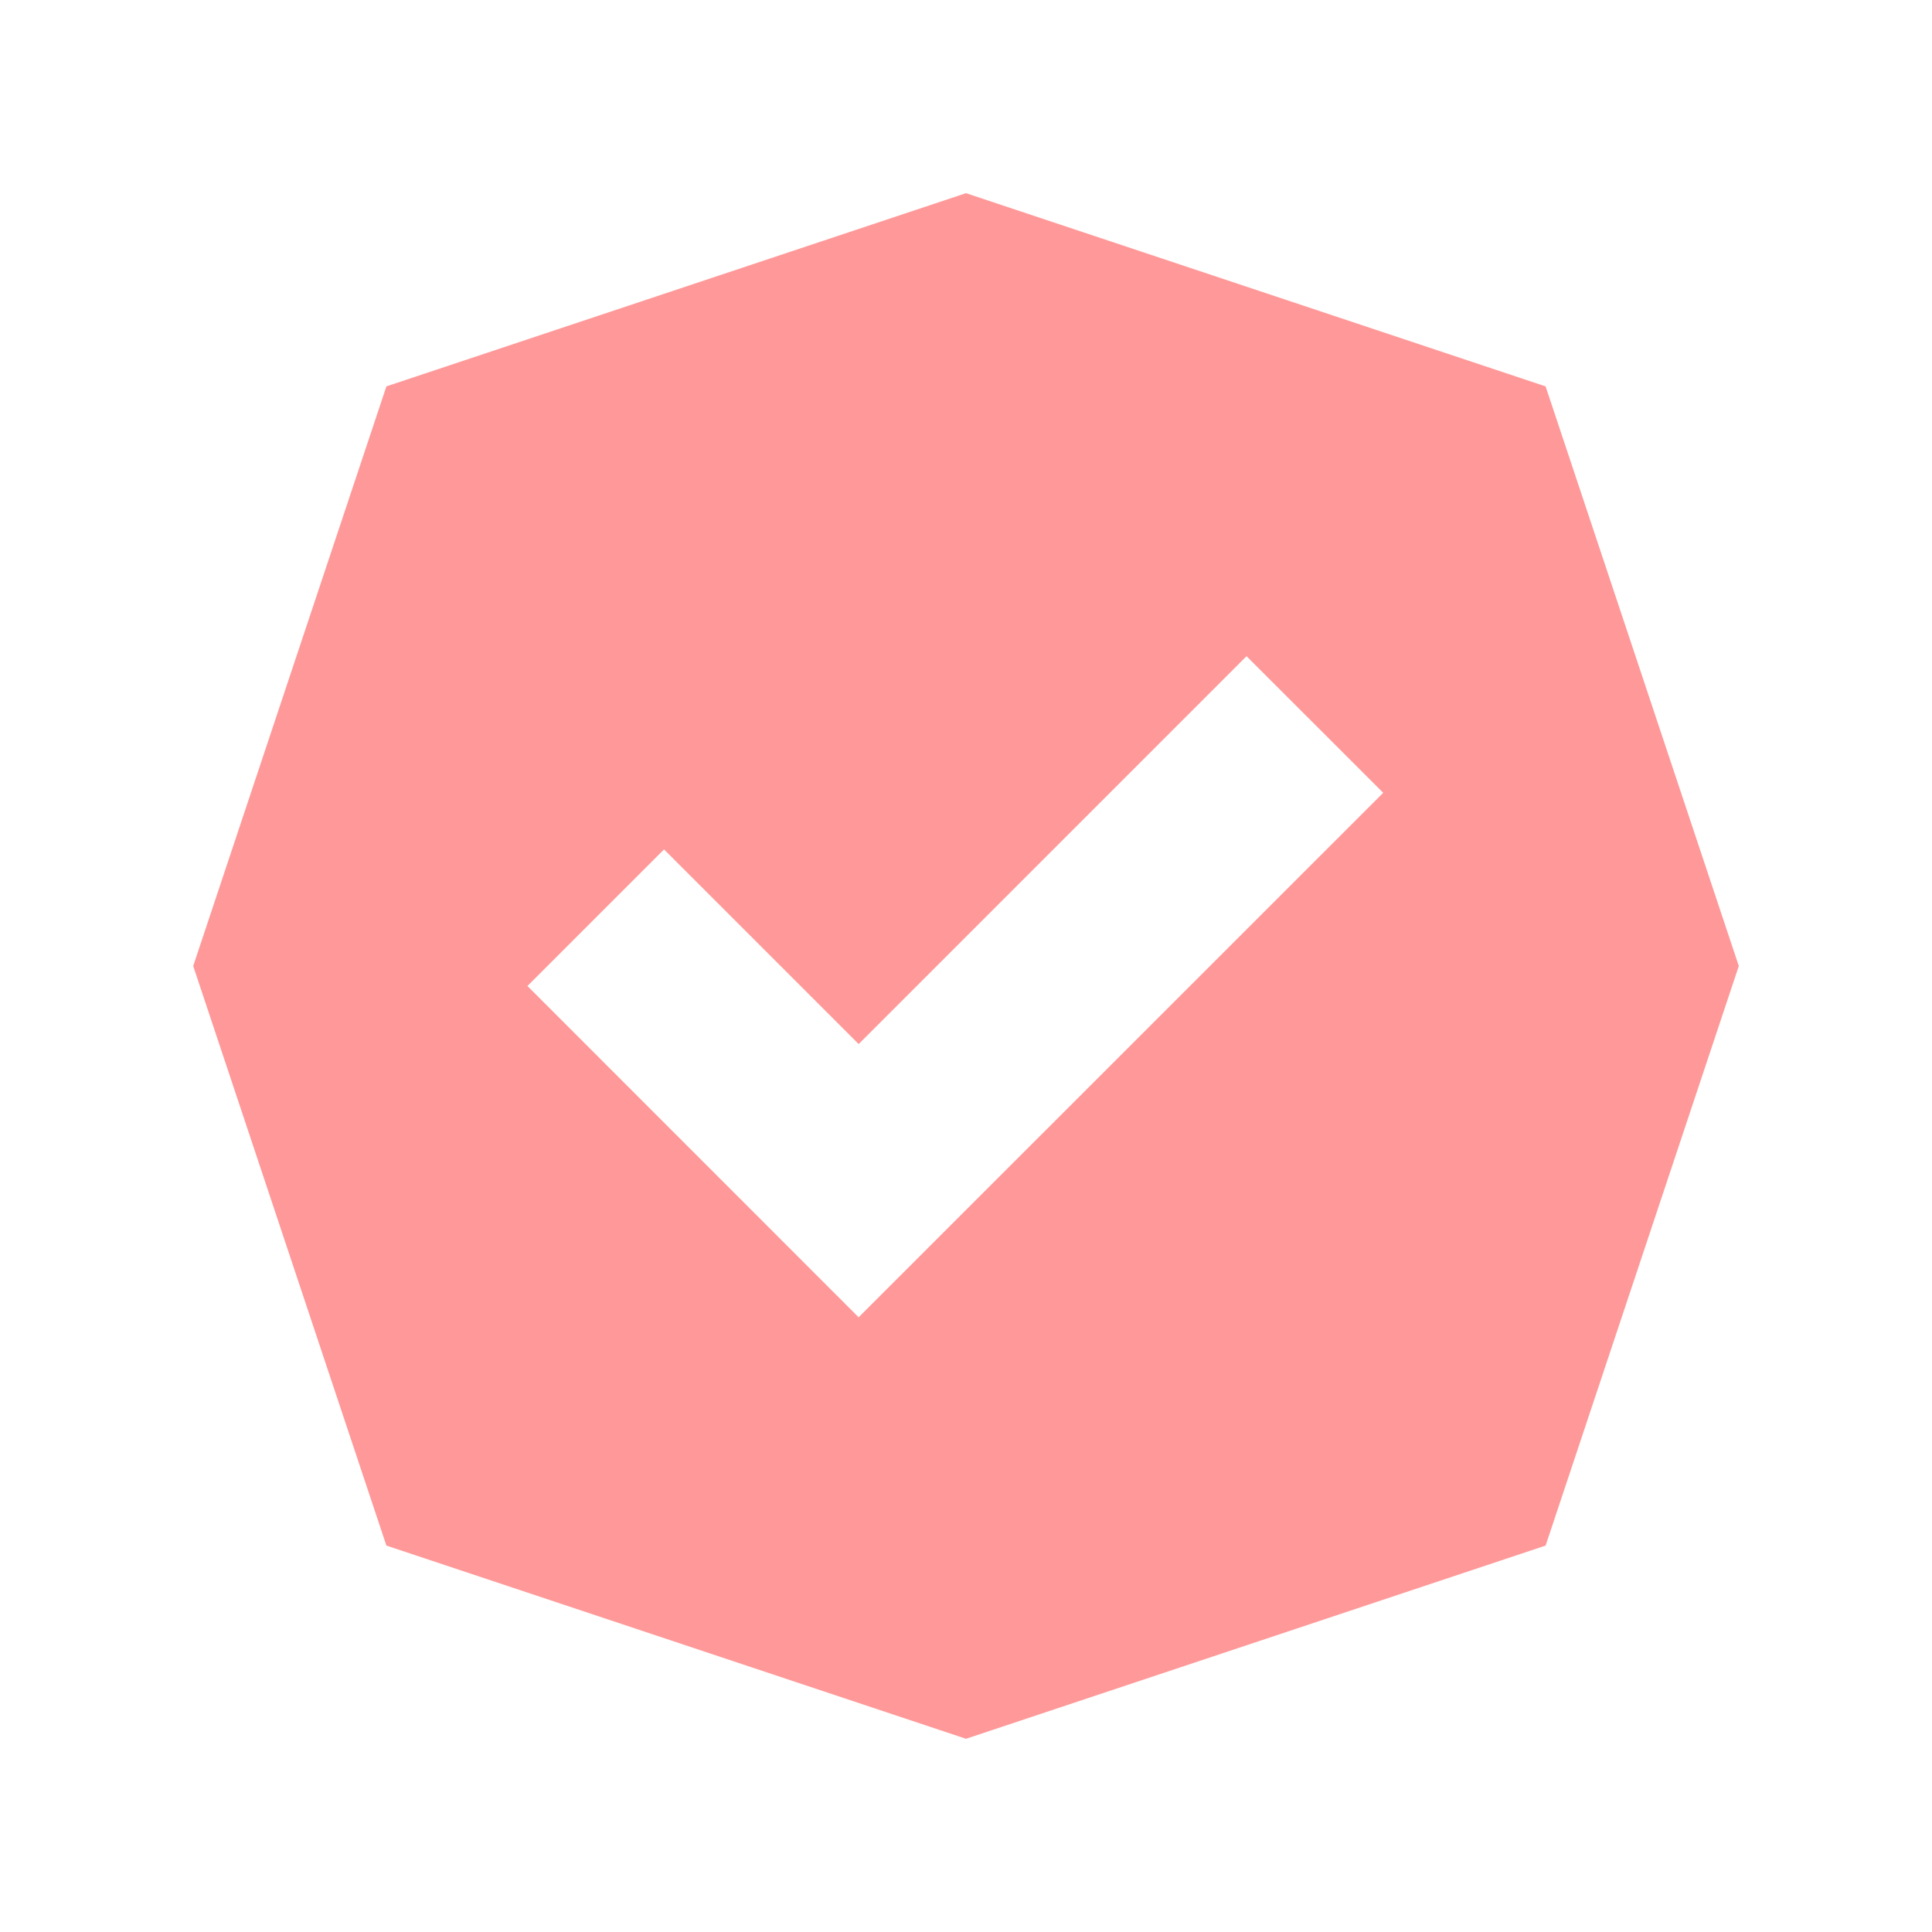 <svg type="color-fill-current" width="62px" height="62px" version="1.1"
 viewBox="0 0 20 20" x="0px" y="0px" class="ScSvg-sc-1j5mt50-1 bESOCc"><path fill-rule="evenodd" fill="#FF9898"  clip-rule="evenodd" d="M10 2l6 2 2 6-2 6-6 2-6-2-2-6 2-6 6-2zM8.889 13.636l5.43-5.429-1.415-1.414-4.015 4.015-2.015-2.015-1.414 1.414 3.429 3.43z"></path></svg>